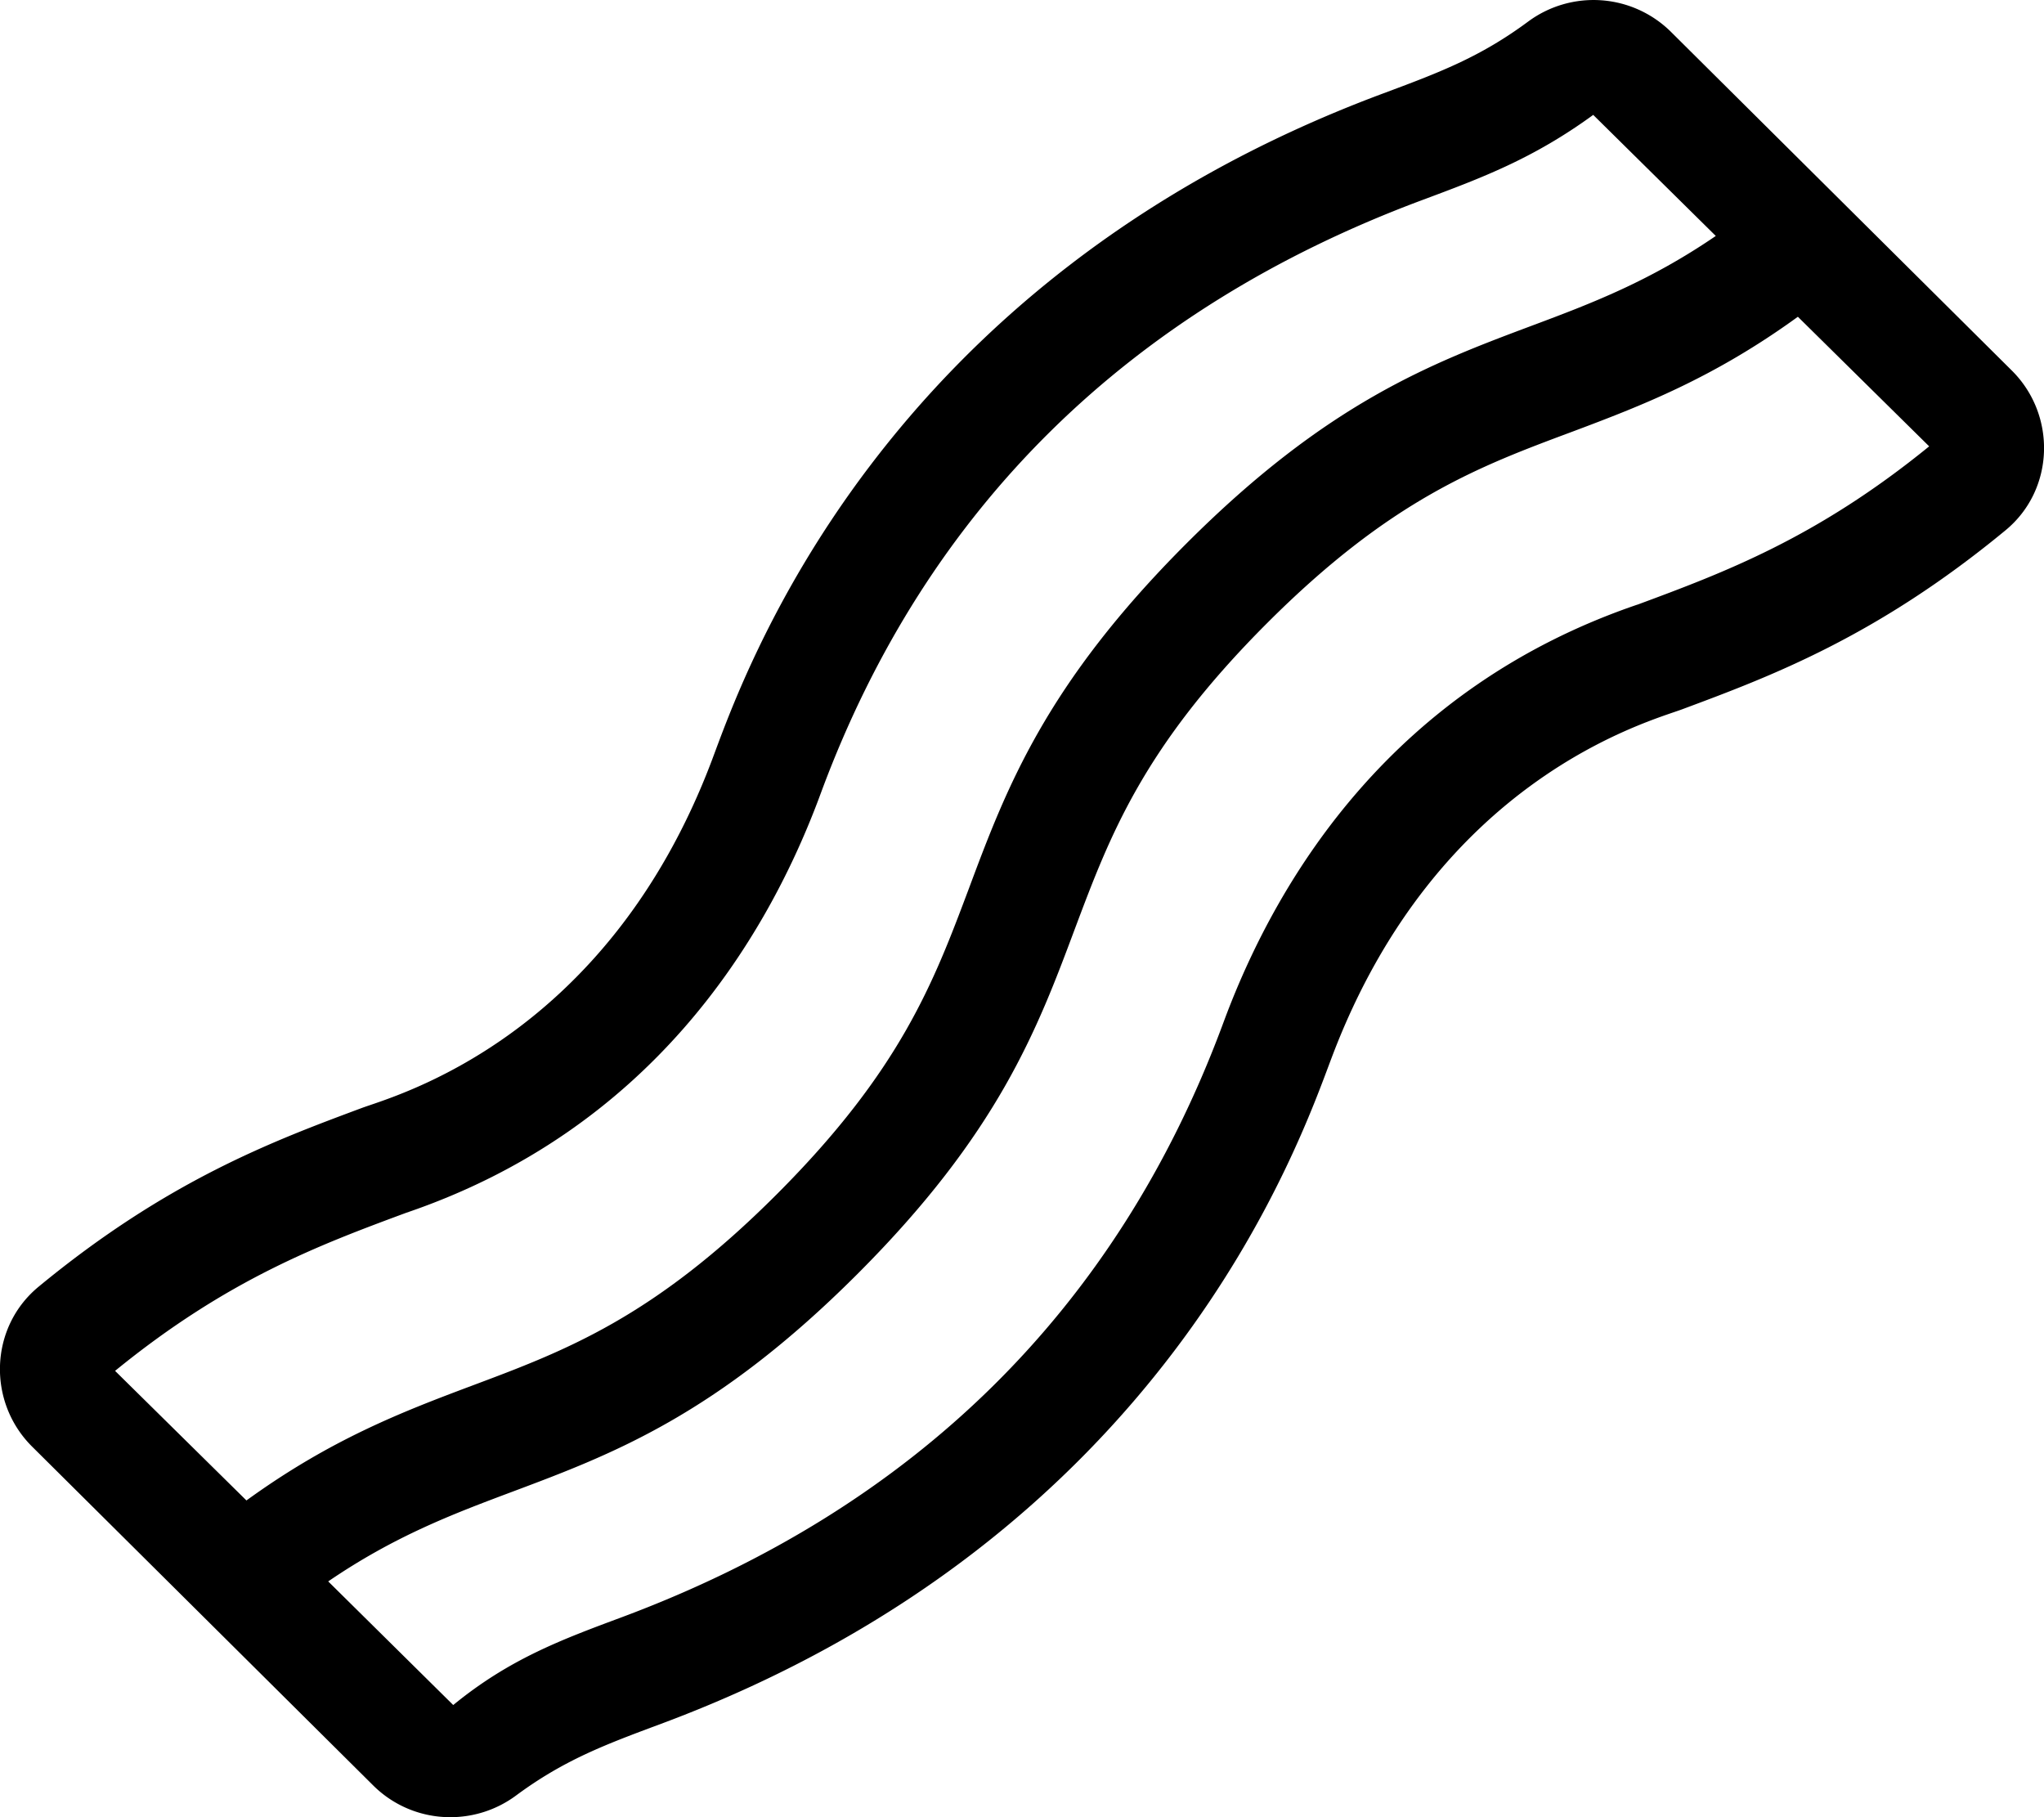 <svg xmlns="http://www.w3.org/2000/svg"
     viewBox="0 0 576 512"><!-- Font Awesome Pro 5.15.2 by @fontawesome - https://fontawesome.com License - https://fontawesome.com/license (Commercial License) -->
    <path d="M566.93 104.4L470.81 8.91a31 31 0 0 0-40.18-2.83c-13.64 10.1-25.15 14.39-41 20.3C247 79.52 209.26 191.29 200.65 214.11c-29.75 78.82-89.55 94.67-98.72 98.08-24.86 9.26-54.73 20.38-91.07 50.36C-3 374-3.63 395 9.07 407.61l96.14 95.49a30.73 30.73 0 0 0 21.71 8.9 31.05 31.05 0 0 0 18.47-6.08c13.6-10.06 25.09-14.34 40.94-20.24 142.2-53 180-164.1 188.94-187.69C405 219.18 464.8 203.3 474 199.86c24.87-9.26 54.74-20.4 91.11-50.41 13.89-11.4 14.52-32.45 1.82-45.05zM32.43 386.25c31.64-25.81 57.68-35.51 82.06-44.55 68.47-23.3 100.93-76.1 116.1-116.29l.93-2.5c29.66-79.72 86.61-135.76 169.26-166.54 16.73-6.24 31.22-11.63 48.19-24l34.54 34.11c-18.7 12.78-35 19-51.82 25.28-28.28 10.6-57.57 21.59-97.35 61.37s-50.78 69.01-61.34 97.31c-9.88 26.27-19.16 51.06-54 85.95s-59.66 44.16-85.91 54c-19.66 7.37-39.86 15.13-63.64 32.37zm429-215.9c-68.53 23.35-101 76.16-116.14 116.34l-.88 2.36c-29.77 79.82-86.73 135.89-169.32 166.66-16.93 6.3-31.55 11.74-47.37 24.69l-35.23-34.83c18.67-12.74 34.93-18.91 51.76-25.22 28.28-10.6 57.53-21.57 97.31-61.33s50.75-69 61.35-97.35c9.87-26.26 19.15-51.06 54.06-86s59.69-44.19 86-54c19.65-7.37 39.86-15.15 63.67-32.42l37 36.51c-31.75 25.85-57.79 35.55-82.17 44.59z"/>
</svg>
